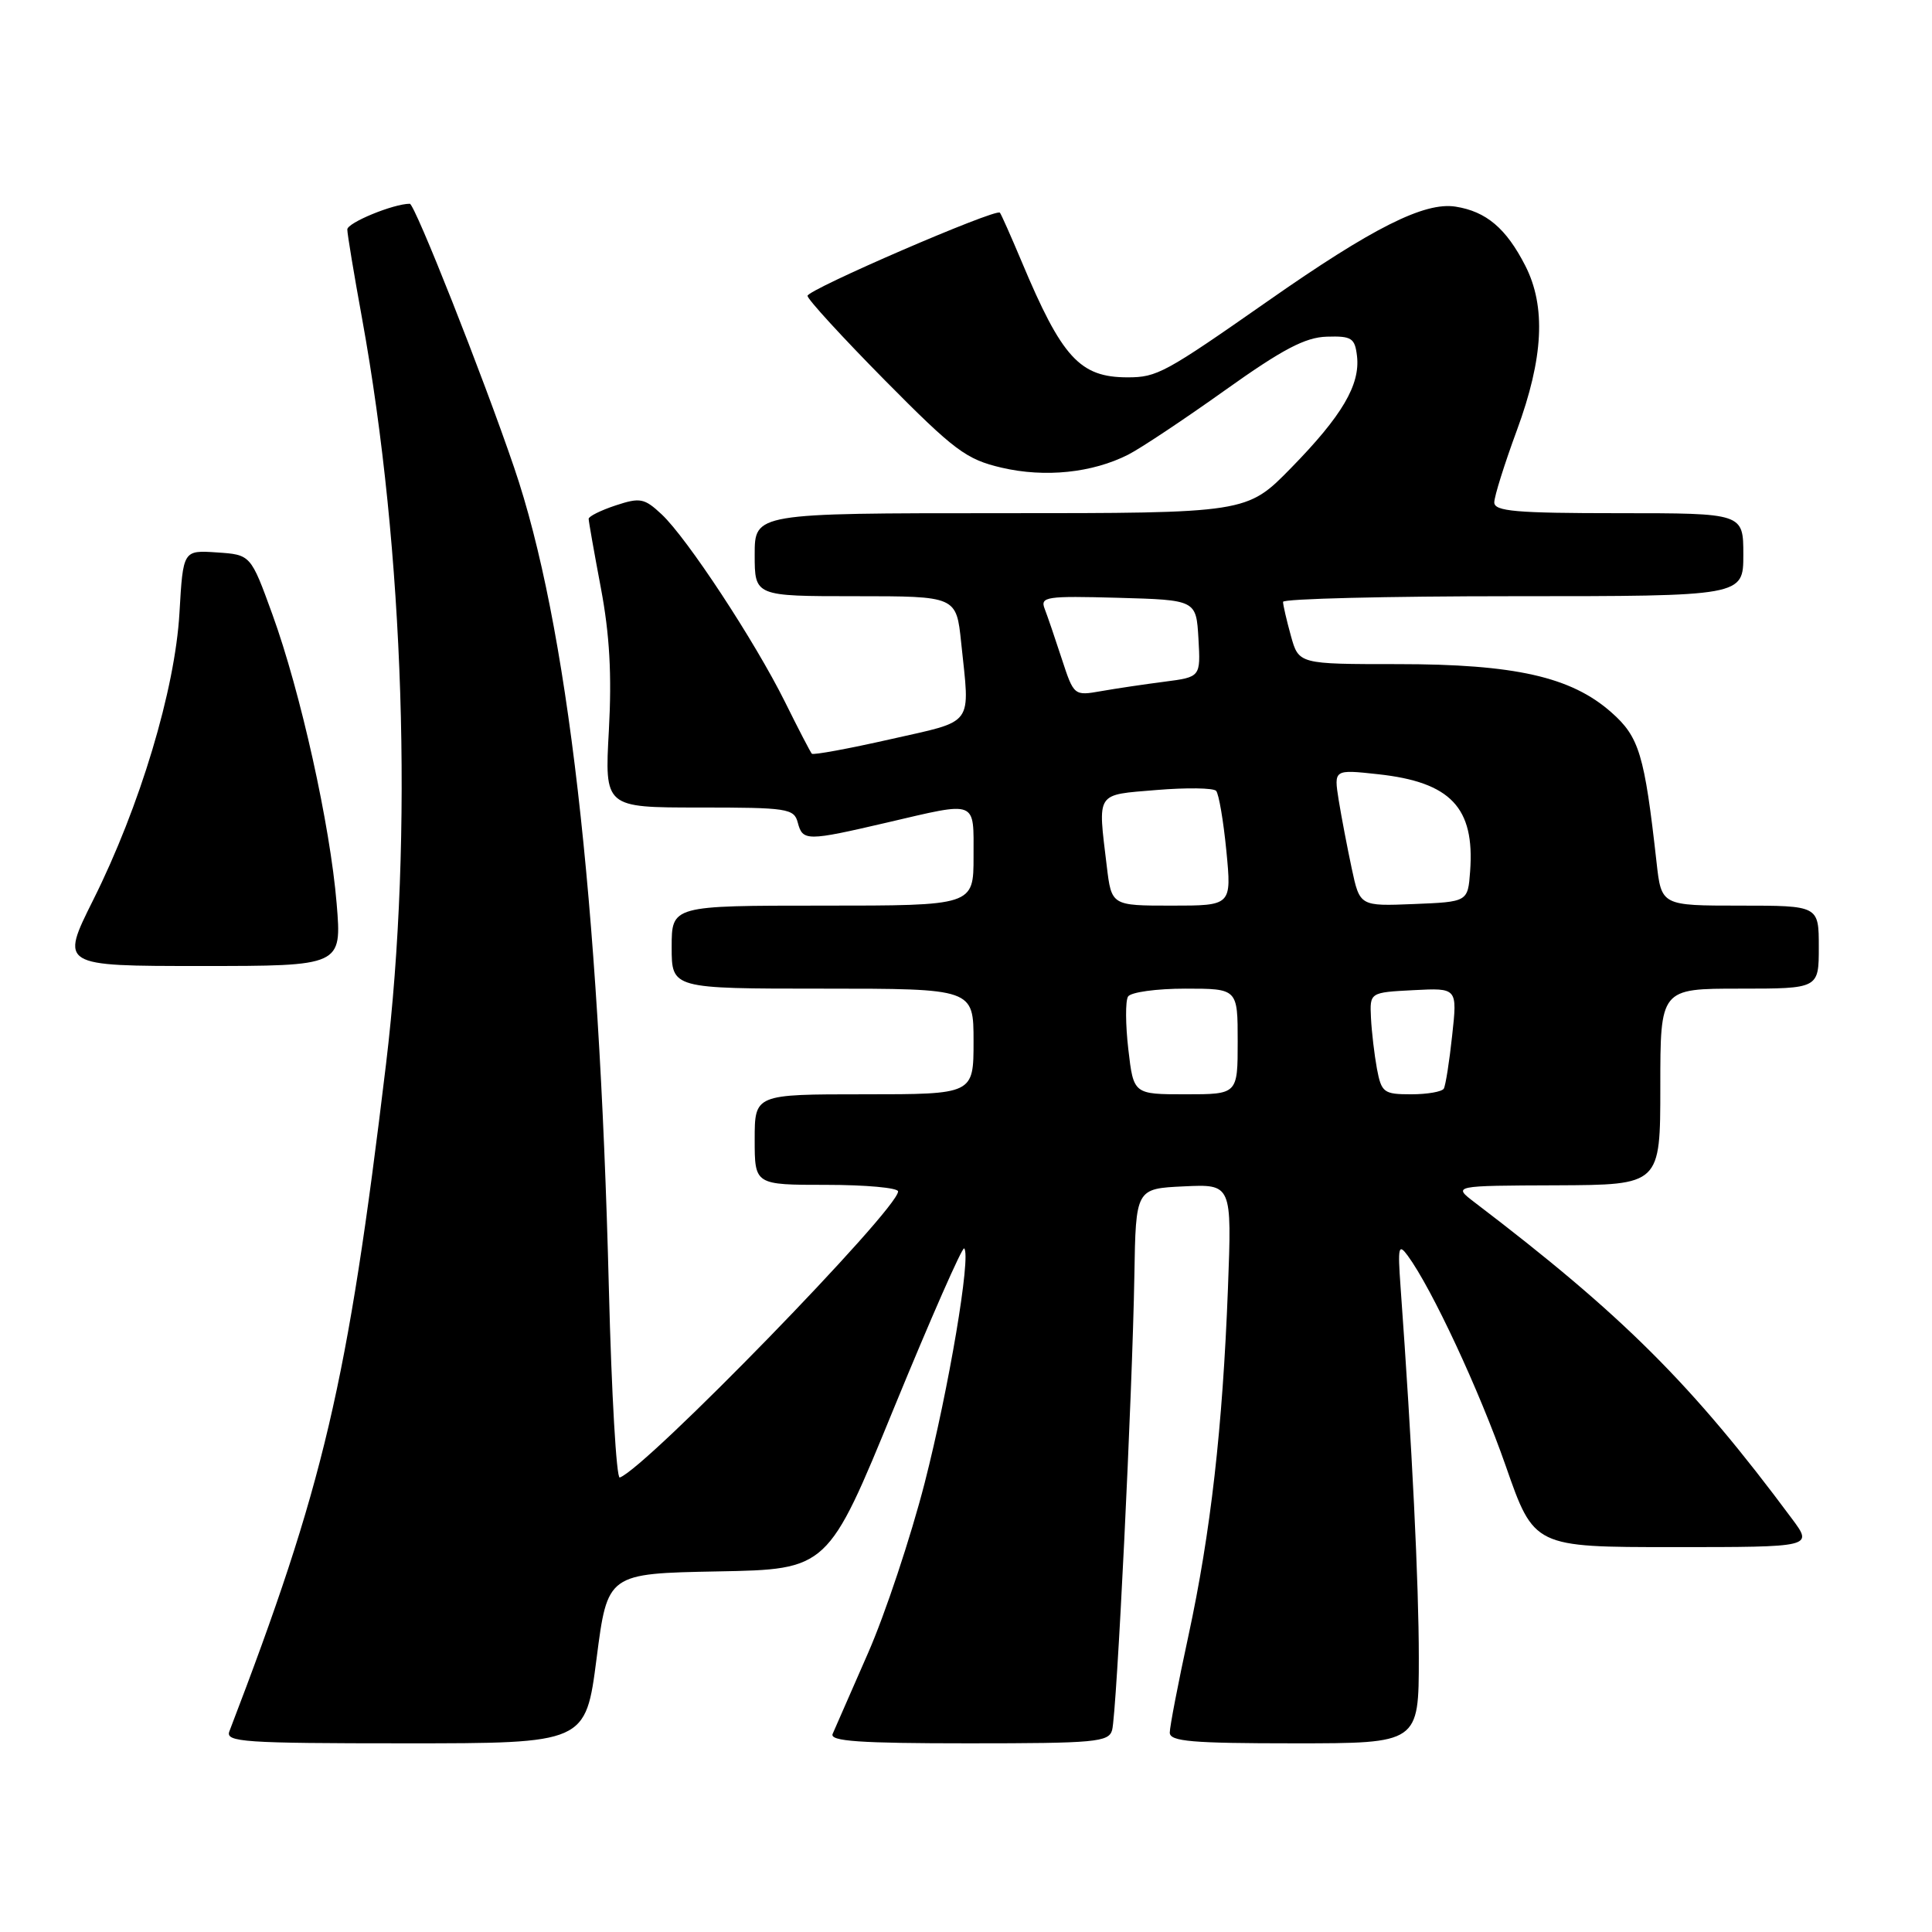 <?xml version="1.0" encoding="UTF-8" standalone="no"?>
<!DOCTYPE svg PUBLIC "-//W3C//DTD SVG 1.1//EN" "http://www.w3.org/Graphics/SVG/1.1/DTD/svg11.dtd" >
<svg xmlns="http://www.w3.org/2000/svg" xmlns:xlink="http://www.w3.org/1999/xlink" version="1.1" viewBox="0 0 256 256">
 <g >
 <path fill="currentColor"
d=" M 79.05 219.75 C 80.50 208.50 80.50 208.50 95.10 208.22 C 109.70 207.95 109.70 207.95 118.50 186.46 C 123.35 174.65 127.51 165.18 127.76 165.42 C 128.70 166.36 125.73 183.98 122.52 196.51 C 120.67 203.70 117.30 213.84 115.02 219.04 C 112.74 224.25 110.63 229.06 110.33 229.75 C 109.91 230.72 113.87 231.00 128.33 231.00 C 145.13 231.00 146.91 230.84 147.36 229.25 C 147.97 227.08 150.05 184.61 150.31 169.00 C 150.50 157.50 150.50 157.50 156.86 157.20 C 163.23 156.90 163.23 156.90 162.71 170.70 C 162.00 189.22 160.43 203.04 157.47 216.76 C 156.11 223.03 155.00 228.80 155.00 229.58 C 155.00 230.75 157.91 231.00 171.50 231.00 C 188.00 231.00 188.00 231.00 188.00 219.66 C 188.00 209.83 187.11 191.67 185.58 170.50 C 185.20 165.21 185.31 164.72 186.53 166.38 C 189.73 170.74 196.02 184.23 199.52 194.25 C 203.27 205.00 203.27 205.00 221.76 205.00 C 240.24 205.00 240.24 205.00 237.45 201.25 C 224.20 183.41 215.03 174.27 195.38 159.31 C 192.50 157.11 192.50 157.11 206.25 157.06 C 220.00 157.00 220.00 157.00 220.00 144.00 C 220.00 131.00 220.00 131.00 230.50 131.00 C 241.00 131.00 241.00 131.00 241.00 125.50 C 241.00 120.00 241.00 120.00 230.57 120.00 C 220.14 120.00 220.14 120.00 219.50 114.25 C 217.90 99.94 217.21 97.65 213.50 94.38 C 208.18 89.68 200.72 88.00 185.23 88.00 C 172.09 88.00 172.09 88.00 171.05 84.25 C 170.48 82.19 170.01 80.16 170.01 79.75 C 170.00 79.34 183.72 79.00 200.50 79.00 C 231.00 79.00 231.00 79.00 231.00 73.50 C 231.00 68.00 231.00 68.00 214.50 68.00 C 200.85 68.00 198.00 67.75 198.00 66.57 C 198.00 65.78 199.35 61.48 201.00 57.00 C 204.52 47.44 204.87 40.62 202.11 35.21 C 199.58 30.26 196.94 28.02 192.87 27.38 C 188.75 26.73 181.88 30.18 168.03 39.87 C 154.34 49.44 153.32 50.00 149.41 50.00 C 143.08 50.00 140.71 47.40 135.36 34.63 C 133.94 31.26 132.65 28.35 132.49 28.18 C 131.94 27.59 107.00 38.37 107.00 39.20 C 107.00 39.65 111.61 44.68 117.25 50.39 C 126.48 59.72 128.02 60.87 132.72 61.97 C 138.46 63.31 144.74 62.66 149.50 60.24 C 151.15 59.40 156.92 55.56 162.32 51.71 C 169.95 46.27 172.95 44.69 175.82 44.61 C 179.10 44.51 179.53 44.79 179.81 47.18 C 180.25 50.99 177.83 55.10 171.08 62.00 C 165.21 68.00 165.21 68.00 132.60 68.00 C 100.00 68.00 100.00 68.00 100.00 73.50 C 100.00 79.00 100.00 79.00 113.36 79.00 C 126.72 79.00 126.72 79.00 127.36 85.15 C 128.53 96.38 129.25 95.40 117.95 97.96 C 112.43 99.21 107.76 100.07 107.57 99.87 C 107.39 99.67 105.78 96.58 104.01 93.00 C 100.00 84.93 91.03 71.29 87.67 68.15 C 85.38 66.01 84.82 65.90 81.58 66.97 C 79.61 67.62 78.00 68.42 78.00 68.75 C 78.00 69.08 78.73 73.20 79.62 77.92 C 80.78 84.07 81.08 89.41 80.68 96.75 C 80.11 107.00 80.11 107.00 92.65 107.00 C 104.35 107.00 105.22 107.13 105.71 109.00 C 106.36 111.47 106.89 111.47 117.50 109.00 C 129.63 106.17 129.00 105.93 129.00 113.50 C 129.00 120.00 129.00 120.00 109.00 120.00 C 89.00 120.00 89.00 120.00 89.00 125.50 C 89.00 131.00 89.00 131.00 109.00 131.00 C 129.00 131.00 129.00 131.00 129.00 138.00 C 129.00 145.00 129.00 145.00 114.50 145.00 C 100.00 145.00 100.00 145.00 100.00 151.00 C 100.00 157.00 100.00 157.00 109.50 157.00 C 114.72 157.00 119.00 157.39 119.00 157.87 C 119.00 160.23 85.60 194.56 82.12 195.78 C 81.68 195.93 81.03 184.68 80.68 170.78 C 79.39 119.17 75.17 82.58 68.12 61.94 C 63.98 49.79 54.96 27.00 54.30 27.00 C 52.13 27.00 46.00 29.52 46.02 30.41 C 46.02 31.01 46.90 36.30 47.97 42.17 C 53.58 73.04 54.79 110.69 51.15 141.00 C 46.04 183.52 42.93 196.74 30.39 229.42 C 29.85 230.83 32.29 231.00 53.69 231.00 C 77.60 231.00 77.60 231.00 79.05 219.75 Z  M 44.61 119.75 C 43.75 109.33 39.82 91.66 36.09 81.40 C 33.22 73.50 33.22 73.50 28.74 73.20 C 24.26 72.90 24.26 72.90 23.78 81.20 C 23.20 91.37 18.54 106.87 12.35 119.25 C 7.98 128.00 7.98 128.00 26.63 128.00 C 45.29 128.00 45.29 128.00 44.61 119.75 Z  M 149.51 139.05 C 149.13 135.78 149.11 132.63 149.47 132.05 C 149.83 131.47 153.24 131.00 157.06 131.00 C 164.00 131.00 164.00 131.00 164.00 138.00 C 164.00 145.00 164.00 145.00 157.10 145.00 C 150.20 145.00 150.20 145.00 149.51 139.05 Z  M 182.45 141.61 C 182.11 139.75 181.75 136.71 181.66 134.86 C 181.50 131.50 181.50 131.50 187.31 131.20 C 193.11 130.90 193.11 130.90 192.42 137.20 C 192.05 140.66 191.55 143.84 191.31 144.25 C 191.07 144.66 189.13 145.00 186.99 145.00 C 183.35 145.00 183.05 144.77 182.45 141.61 Z  M 146.65 114.75 C 145.46 104.83 145.11 105.36 153.24 104.68 C 157.22 104.35 160.77 104.40 161.14 104.79 C 161.50 105.18 162.11 108.76 162.50 112.75 C 163.20 120.00 163.20 120.00 155.24 120.00 C 147.28 120.00 147.28 120.00 146.65 114.75 Z  M 179.11 115.07 C 178.52 112.30 177.74 108.22 177.38 106.00 C 176.74 101.95 176.74 101.95 182.62 102.59 C 192.23 103.64 195.42 107.01 194.80 115.44 C 194.50 119.50 194.50 119.50 187.34 119.79 C 180.18 120.08 180.18 120.08 179.11 115.07 Z  M 140.69 87.30 C 139.81 84.60 138.79 81.61 138.42 80.66 C 137.81 79.07 138.64 78.95 148.13 79.21 C 158.50 79.50 158.50 79.50 158.80 84.61 C 159.09 89.71 159.09 89.71 154.30 90.33 C 151.66 90.67 147.88 91.23 145.90 91.58 C 142.32 92.21 142.29 92.19 140.69 87.30 Z "/>
</g>
</svg>